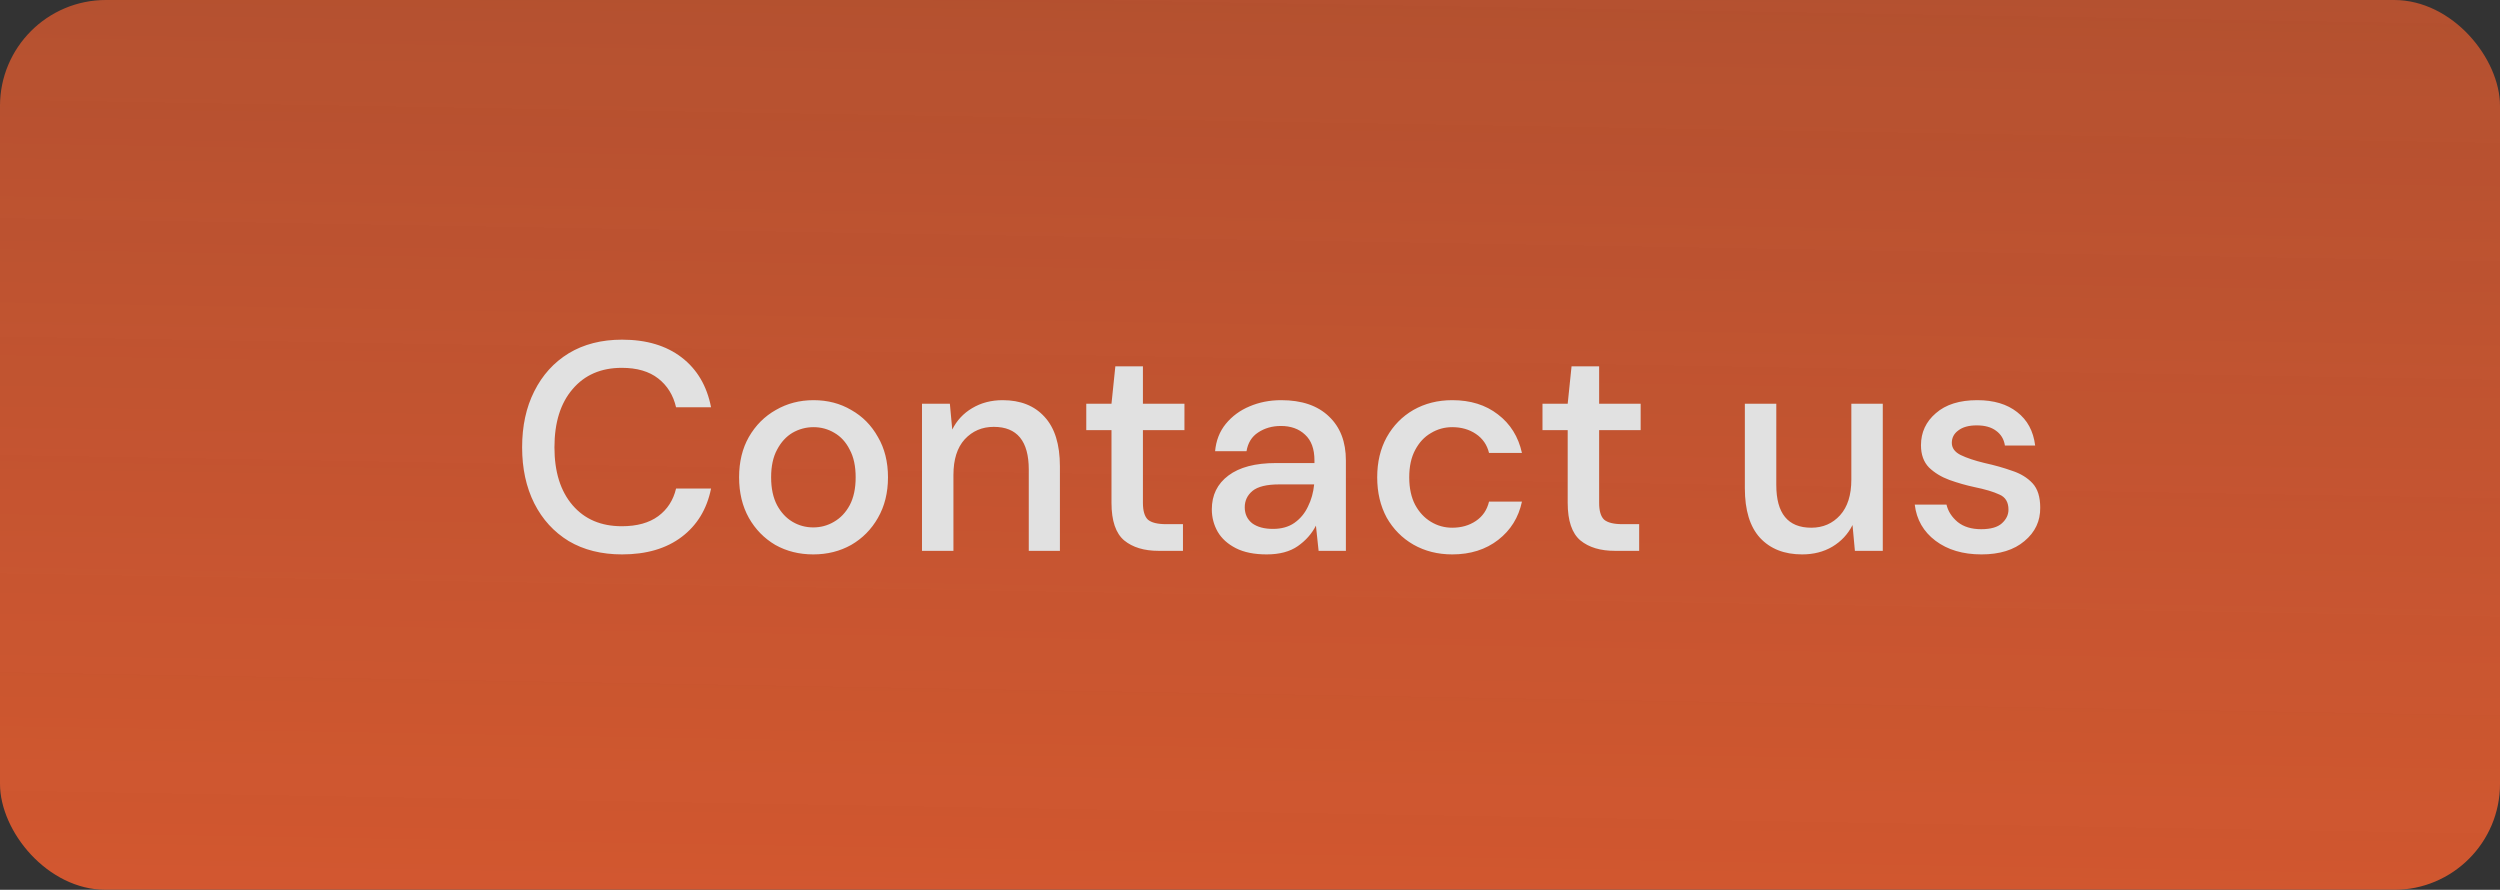 <svg width="118" height="42" viewBox="0 0 118 42" fill="none" xmlns="http://www.w3.org/2000/svg">
<rect x="0" y="0" width="118" height="42" fill="#333333" stroke="none"/>
<g opacity="0.85">
<rect width="118" height="42" rx="5" fill="url(#paint0_linear_2_46)"/>
<path d="M29.362 26.168C28.391 26.168 27.551 25.958 26.842 25.538C26.142 25.109 25.601 24.516 25.218 23.76C24.835 22.995 24.644 22.113 24.644 21.114C24.644 20.106 24.835 19.224 25.218 18.468C25.601 17.703 26.142 17.105 26.842 16.676C27.551 16.247 28.391 16.032 29.362 16.032C30.51 16.032 31.448 16.312 32.176 16.872C32.904 17.432 33.366 18.216 33.562 19.224H31.91C31.779 18.655 31.499 18.202 31.07 17.866C30.641 17.53 30.067 17.362 29.348 17.362C28.368 17.362 27.593 17.698 27.024 18.37C26.455 19.033 26.17 19.947 26.17 21.114C26.17 22.271 26.455 23.181 27.024 23.844C27.593 24.507 28.368 24.838 29.348 24.838C30.067 24.838 30.641 24.679 31.07 24.362C31.499 24.045 31.779 23.611 31.91 23.06H33.562C33.366 24.031 32.904 24.791 32.176 25.342C31.448 25.893 30.51 26.168 29.362 26.168ZM38.385 26.168C37.723 26.168 37.125 26.019 36.593 25.72C36.071 25.412 35.655 24.987 35.347 24.446C35.039 23.895 34.885 23.256 34.885 22.528C34.885 21.8 35.039 21.165 35.347 20.624C35.665 20.073 36.089 19.649 36.621 19.35C37.153 19.042 37.746 18.888 38.399 18.888C39.062 18.888 39.655 19.042 40.177 19.35C40.709 19.649 41.129 20.073 41.437 20.624C41.755 21.165 41.913 21.8 41.913 22.528C41.913 23.256 41.755 23.895 41.437 24.446C41.129 24.987 40.709 25.412 40.177 25.72C39.645 26.019 39.048 26.168 38.385 26.168ZM38.385 24.894C38.74 24.894 39.067 24.805 39.365 24.628C39.673 24.451 39.921 24.189 40.107 23.844C40.294 23.489 40.387 23.051 40.387 22.528C40.387 22.005 40.294 21.571 40.107 21.226C39.93 20.871 39.687 20.605 39.379 20.428C39.081 20.251 38.754 20.162 38.399 20.162C38.045 20.162 37.713 20.251 37.405 20.428C37.107 20.605 36.864 20.871 36.677 21.226C36.491 21.571 36.397 22.005 36.397 22.528C36.397 23.051 36.491 23.489 36.677 23.844C36.864 24.189 37.107 24.451 37.405 24.628C37.704 24.805 38.031 24.894 38.385 24.894ZM43.518 26V19.056H44.834L44.946 20.274C45.161 19.845 45.473 19.509 45.884 19.266C46.304 19.014 46.785 18.888 47.326 18.888C48.166 18.888 48.824 19.149 49.3 19.672C49.785 20.195 50.028 20.974 50.028 22.01V26H48.558V22.164C48.558 20.82 48.007 20.148 46.906 20.148C46.355 20.148 45.898 20.344 45.534 20.736C45.179 21.128 45.002 21.688 45.002 22.416V26H43.518ZM54.688 26C54.007 26 53.465 25.837 53.064 25.51C52.663 25.174 52.462 24.581 52.462 23.732V20.302H51.272V19.056H52.462L52.644 17.292H53.946V19.056H55.906V20.302H53.946V23.732C53.946 24.115 54.025 24.381 54.184 24.53C54.352 24.67 54.637 24.74 55.038 24.74H55.836V26H54.688ZM59.788 26.168C59.2 26.168 58.715 26.07 58.332 25.874C57.949 25.678 57.665 25.421 57.478 25.104C57.291 24.777 57.198 24.423 57.198 24.04C57.198 23.368 57.459 22.836 57.982 22.444C58.505 22.052 59.251 21.856 60.222 21.856H62.042V21.73C62.042 21.189 61.893 20.783 61.594 20.512C61.305 20.241 60.927 20.106 60.46 20.106C60.049 20.106 59.69 20.209 59.382 20.414C59.083 20.61 58.901 20.904 58.836 21.296H57.352C57.399 20.792 57.567 20.363 57.856 20.008C58.155 19.644 58.528 19.369 58.976 19.182C59.433 18.986 59.933 18.888 60.474 18.888C61.445 18.888 62.196 19.145 62.728 19.658C63.26 20.162 63.526 20.853 63.526 21.73V26H62.238L62.112 24.81C61.916 25.193 61.631 25.515 61.258 25.776C60.885 26.037 60.395 26.168 59.788 26.168ZM60.082 24.964C60.483 24.964 60.819 24.871 61.09 24.684C61.37 24.488 61.585 24.231 61.734 23.914C61.893 23.597 61.991 23.247 62.028 22.864H60.376C59.788 22.864 59.368 22.967 59.116 23.172C58.873 23.377 58.752 23.634 58.752 23.942C58.752 24.259 58.869 24.511 59.102 24.698C59.345 24.875 59.671 24.964 60.082 24.964ZM68.546 26.168C67.865 26.168 67.254 26.014 66.712 25.706C66.18 25.398 65.76 24.973 65.452 24.432C65.154 23.881 65.004 23.247 65.004 22.528C65.004 21.809 65.154 21.179 65.452 20.638C65.76 20.087 66.18 19.658 66.712 19.35C67.254 19.042 67.865 18.888 68.546 18.888C69.405 18.888 70.124 19.112 70.702 19.56C71.29 20.008 71.668 20.615 71.836 21.38H70.282C70.189 20.997 69.984 20.699 69.666 20.484C69.349 20.269 68.976 20.162 68.546 20.162C68.182 20.162 67.846 20.255 67.538 20.442C67.23 20.619 66.983 20.885 66.796 21.24C66.61 21.585 66.516 22.015 66.516 22.528C66.516 23.041 66.61 23.475 66.796 23.83C66.983 24.175 67.23 24.441 67.538 24.628C67.846 24.815 68.182 24.908 68.546 24.908C68.976 24.908 69.349 24.801 69.666 24.586C69.984 24.371 70.189 24.068 70.282 23.676H71.836C71.678 24.423 71.304 25.025 70.716 25.482C70.128 25.939 69.405 26.168 68.546 26.168ZM76.221 26C75.54 26 74.998 25.837 74.597 25.51C74.196 25.174 73.995 24.581 73.995 23.732V20.302H72.805V19.056H73.995L74.177 17.292H75.479V19.056H77.439V20.302H75.479V23.732C75.479 24.115 75.558 24.381 75.717 24.53C75.885 24.67 76.17 24.74 76.571 24.74H77.369V26H76.221ZM85.059 26.168C84.219 26.168 83.556 25.907 83.071 25.384C82.595 24.861 82.357 24.082 82.357 23.046V19.056H83.841V22.892C83.841 24.236 84.391 24.908 85.493 24.908C86.043 24.908 86.496 24.712 86.851 24.32C87.205 23.928 87.383 23.368 87.383 22.64V19.056H88.867V26H87.551L87.439 24.782C87.224 25.211 86.907 25.552 86.487 25.804C86.076 26.047 85.6 26.168 85.059 26.168ZM93.526 26.168C92.649 26.168 91.926 25.953 91.356 25.524C90.787 25.095 90.46 24.525 90.376 23.816H91.874C91.949 24.133 92.126 24.409 92.406 24.642C92.686 24.866 93.055 24.978 93.512 24.978C93.96 24.978 94.287 24.885 94.492 24.698C94.698 24.511 94.8 24.297 94.8 24.054C94.8 23.699 94.656 23.461 94.366 23.34C94.086 23.209 93.694 23.093 93.19 22.99C92.798 22.906 92.406 22.794 92.014 22.654C91.632 22.514 91.31 22.318 91.048 22.066C90.796 21.805 90.67 21.455 90.67 21.016C90.67 20.409 90.904 19.905 91.37 19.504C91.837 19.093 92.49 18.888 93.33 18.888C94.105 18.888 94.73 19.075 95.206 19.448C95.692 19.821 95.976 20.349 96.06 21.03H94.632C94.586 20.731 94.446 20.498 94.212 20.33C93.988 20.162 93.685 20.078 93.302 20.078C92.929 20.078 92.64 20.157 92.434 20.316C92.229 20.465 92.126 20.661 92.126 20.904C92.126 21.147 92.266 21.338 92.546 21.478C92.836 21.618 93.214 21.744 93.68 21.856C94.147 21.959 94.576 22.08 94.968 22.22C95.37 22.351 95.692 22.547 95.934 22.808C96.177 23.069 96.298 23.452 96.298 23.956C96.308 24.591 96.06 25.118 95.556 25.538C95.062 25.958 94.385 26.168 93.526 26.168Z" fill="white"/>
</g>
<defs>
<linearGradient id="paint0_linear_2_46" x1="71.847" y1="49.269" x2="72.875" y2="-10.103" gradientUnits="userSpaceOnUse">
<stop stop-color="#F35F2F"/>
<stop offset="1" stop-color="#F35F2F" stop-opacity="0.75"/>
</linearGradient>
</defs>
</svg>
